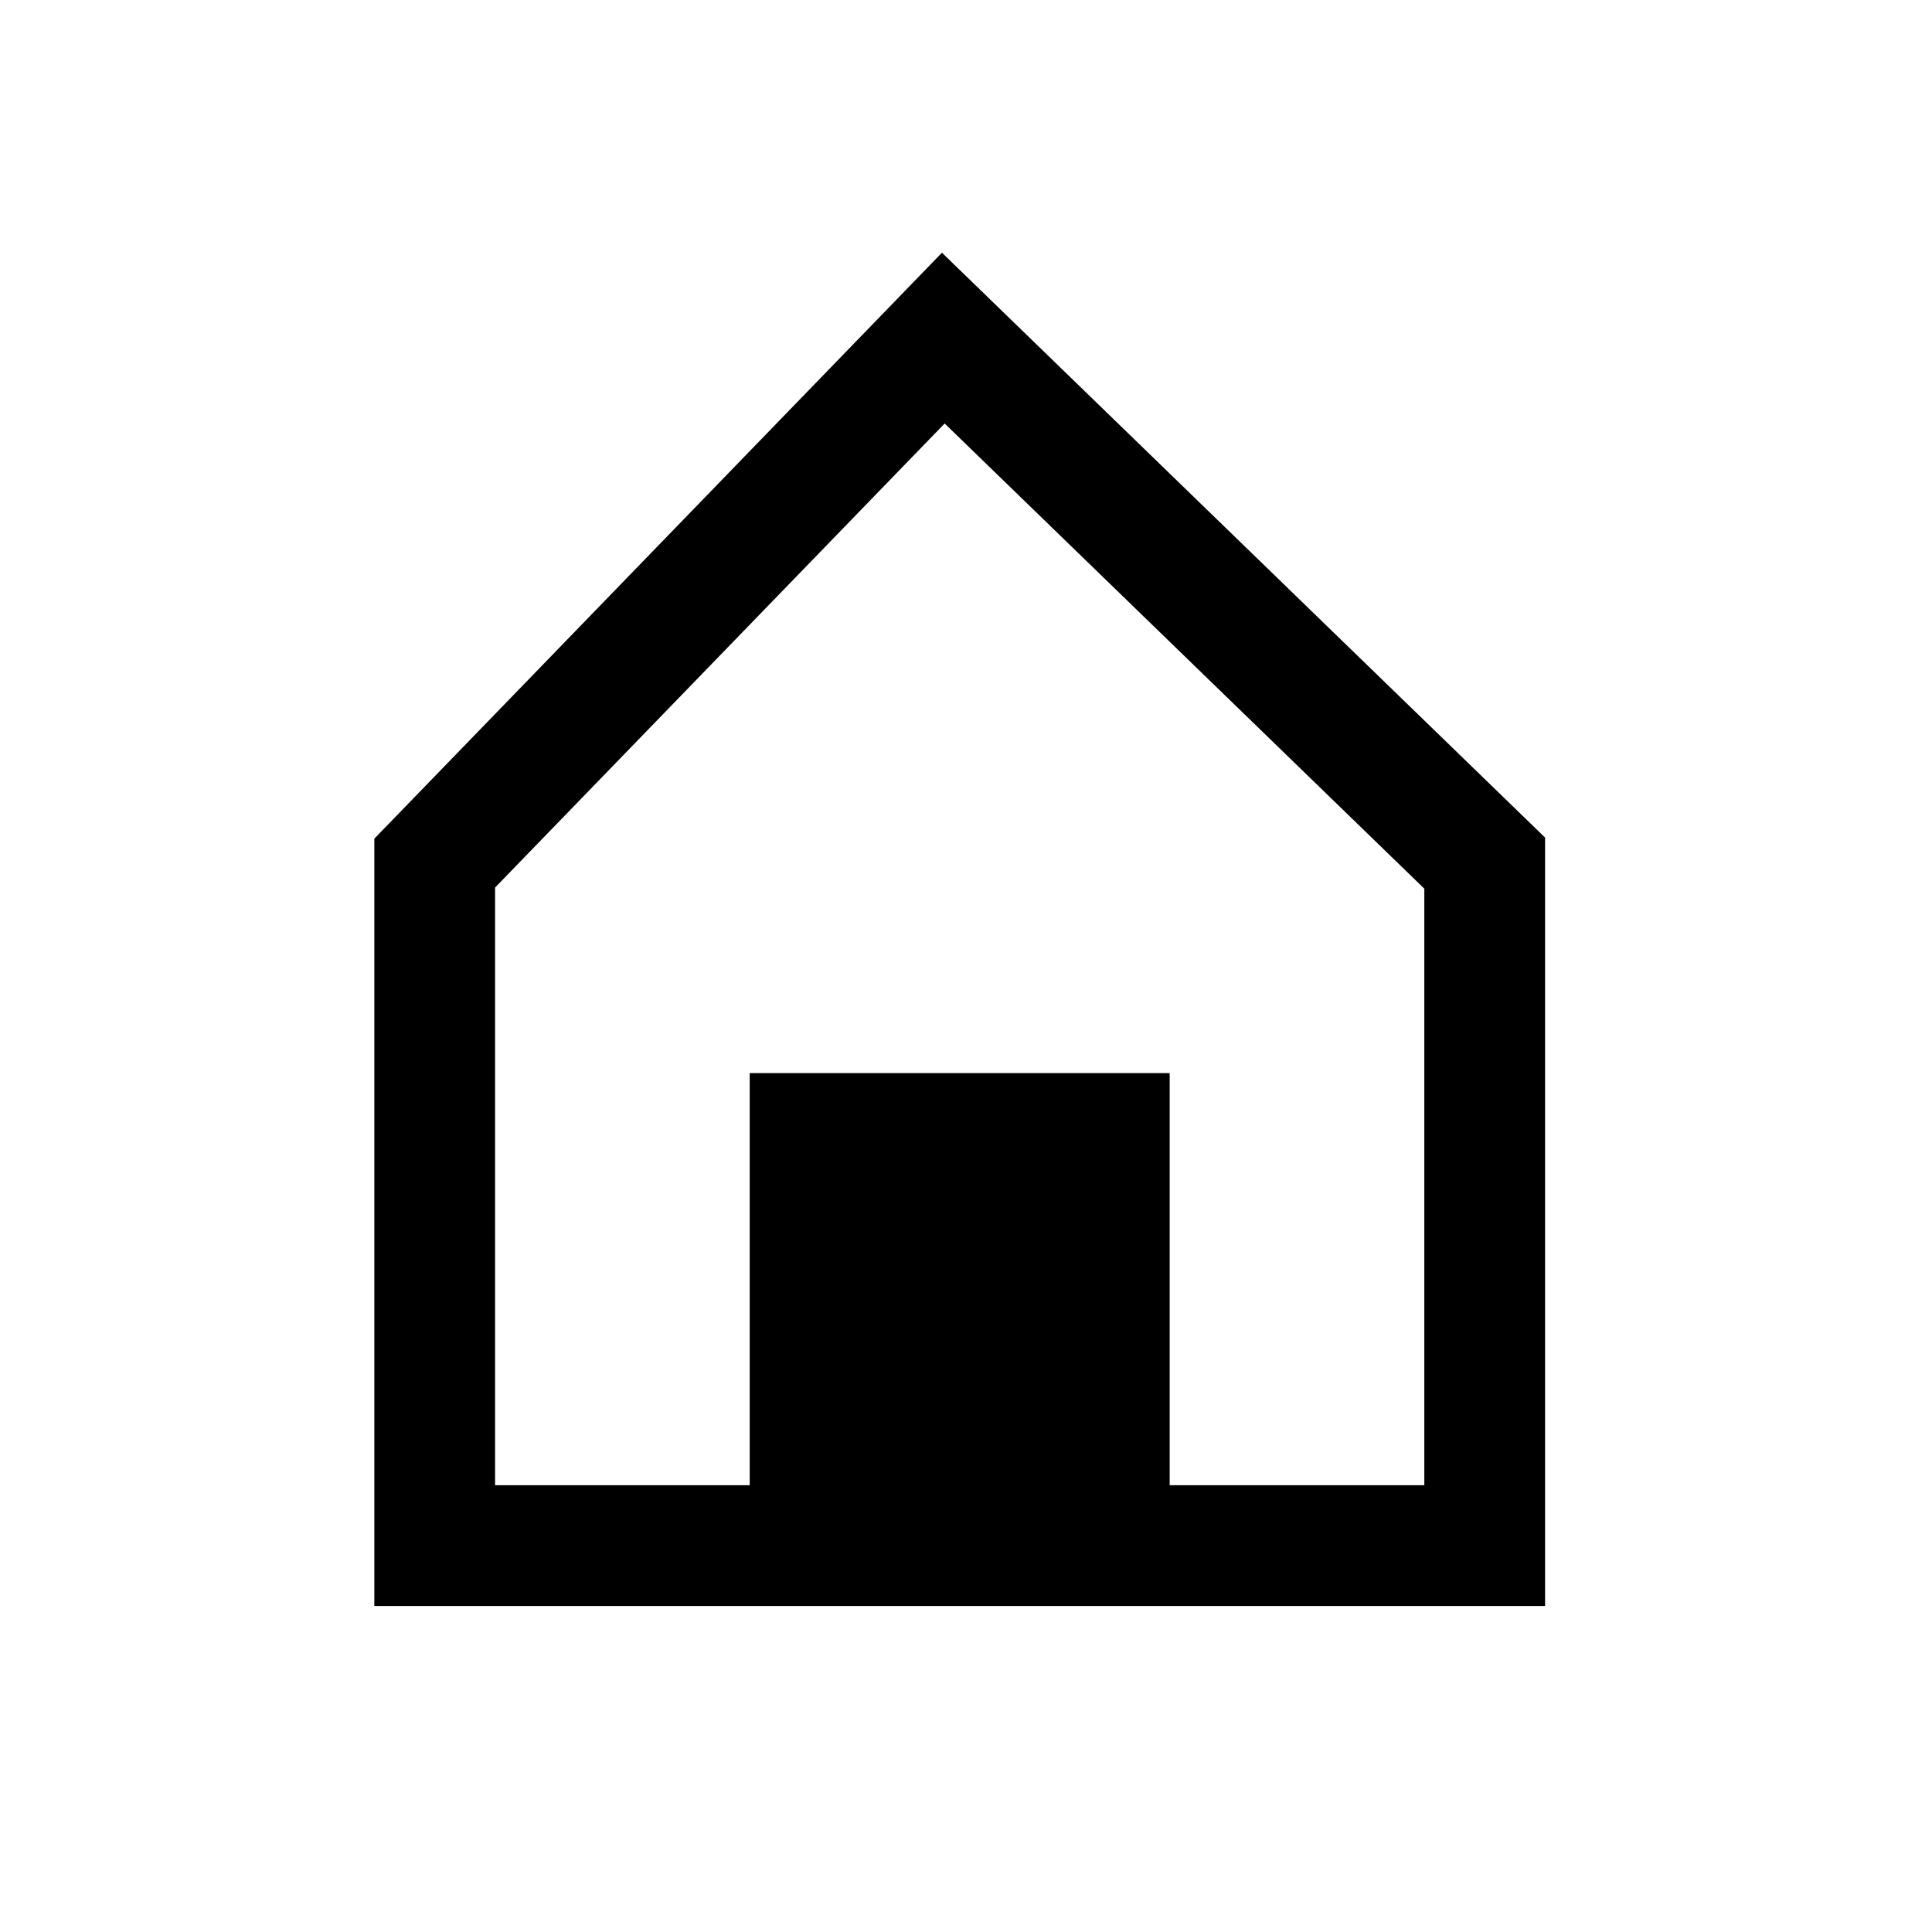 <svg width="40" height="40" viewBox="0 0 40 40" xmlns="http://www.w3.org/2000/svg">
<path fill-rule="evenodd" clip-rule="evenodd" d="M31.989 17.341L19.502 5.232L7.75 17.364V33.25H31.989V17.341ZM10.25 18.376L19.558 8.768L29.489 18.399V30.75H24.217V22.218H15.522V30.75H10.25V18.376Z"/>
</svg>
